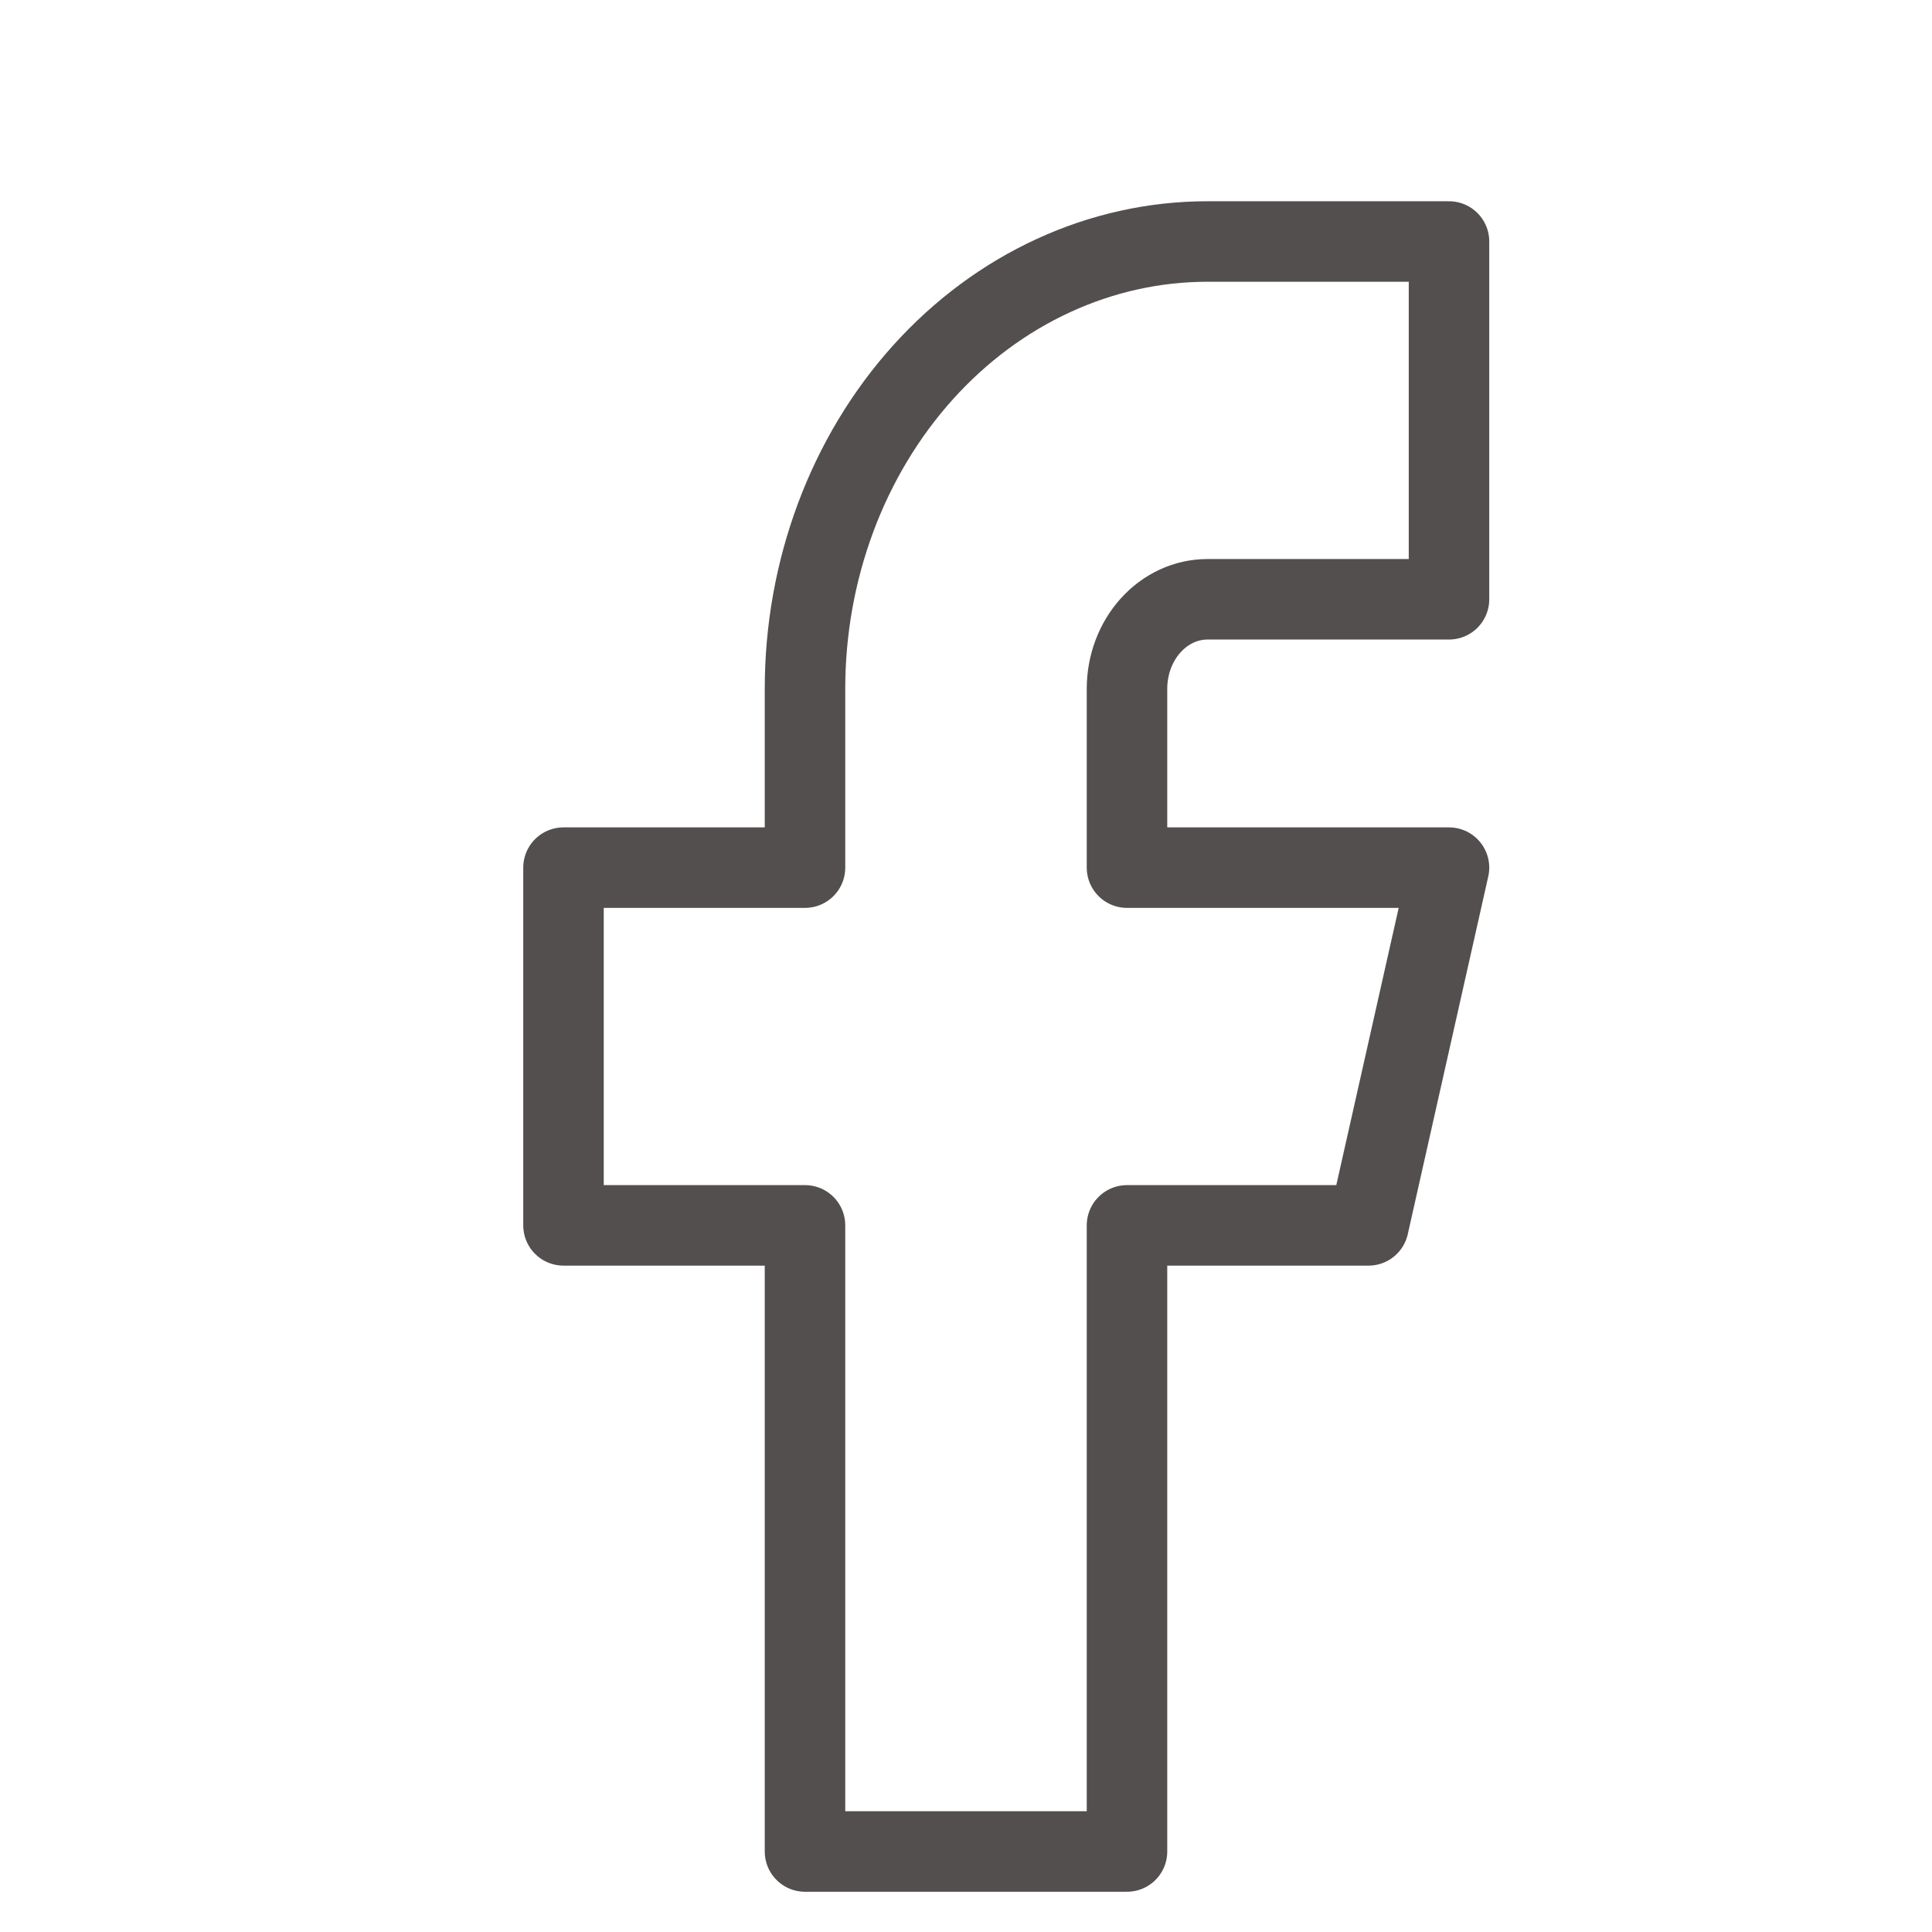 <svg width="48" height="48" viewBox="0 0 48 48" fill="none" xmlns="http://www.w3.org/2000/svg">
<g clip-path="url(#clip0_644_67076)">
<path d="M14 21.556V30.444H20V46H28V30.444H34L36 21.556H28V17.111C28 16.522 28.211 15.957 28.586 15.54C28.961 15.123 29.47 14.889 30 14.889H36V6H30C27.348 6 24.804 7.171 22.929 9.254C21.054 11.338 20 14.164 20 17.111V21.556H14Z" stroke="#524F4E" stroke-width="2" stroke-linecap="round" stroke-linejoin="round"/>
</g>
<defs>
<clipPath id="clip0_644_67076">
<rect width="48" height="48" fill="white"/>
</clipPath>
</defs>
</svg>
